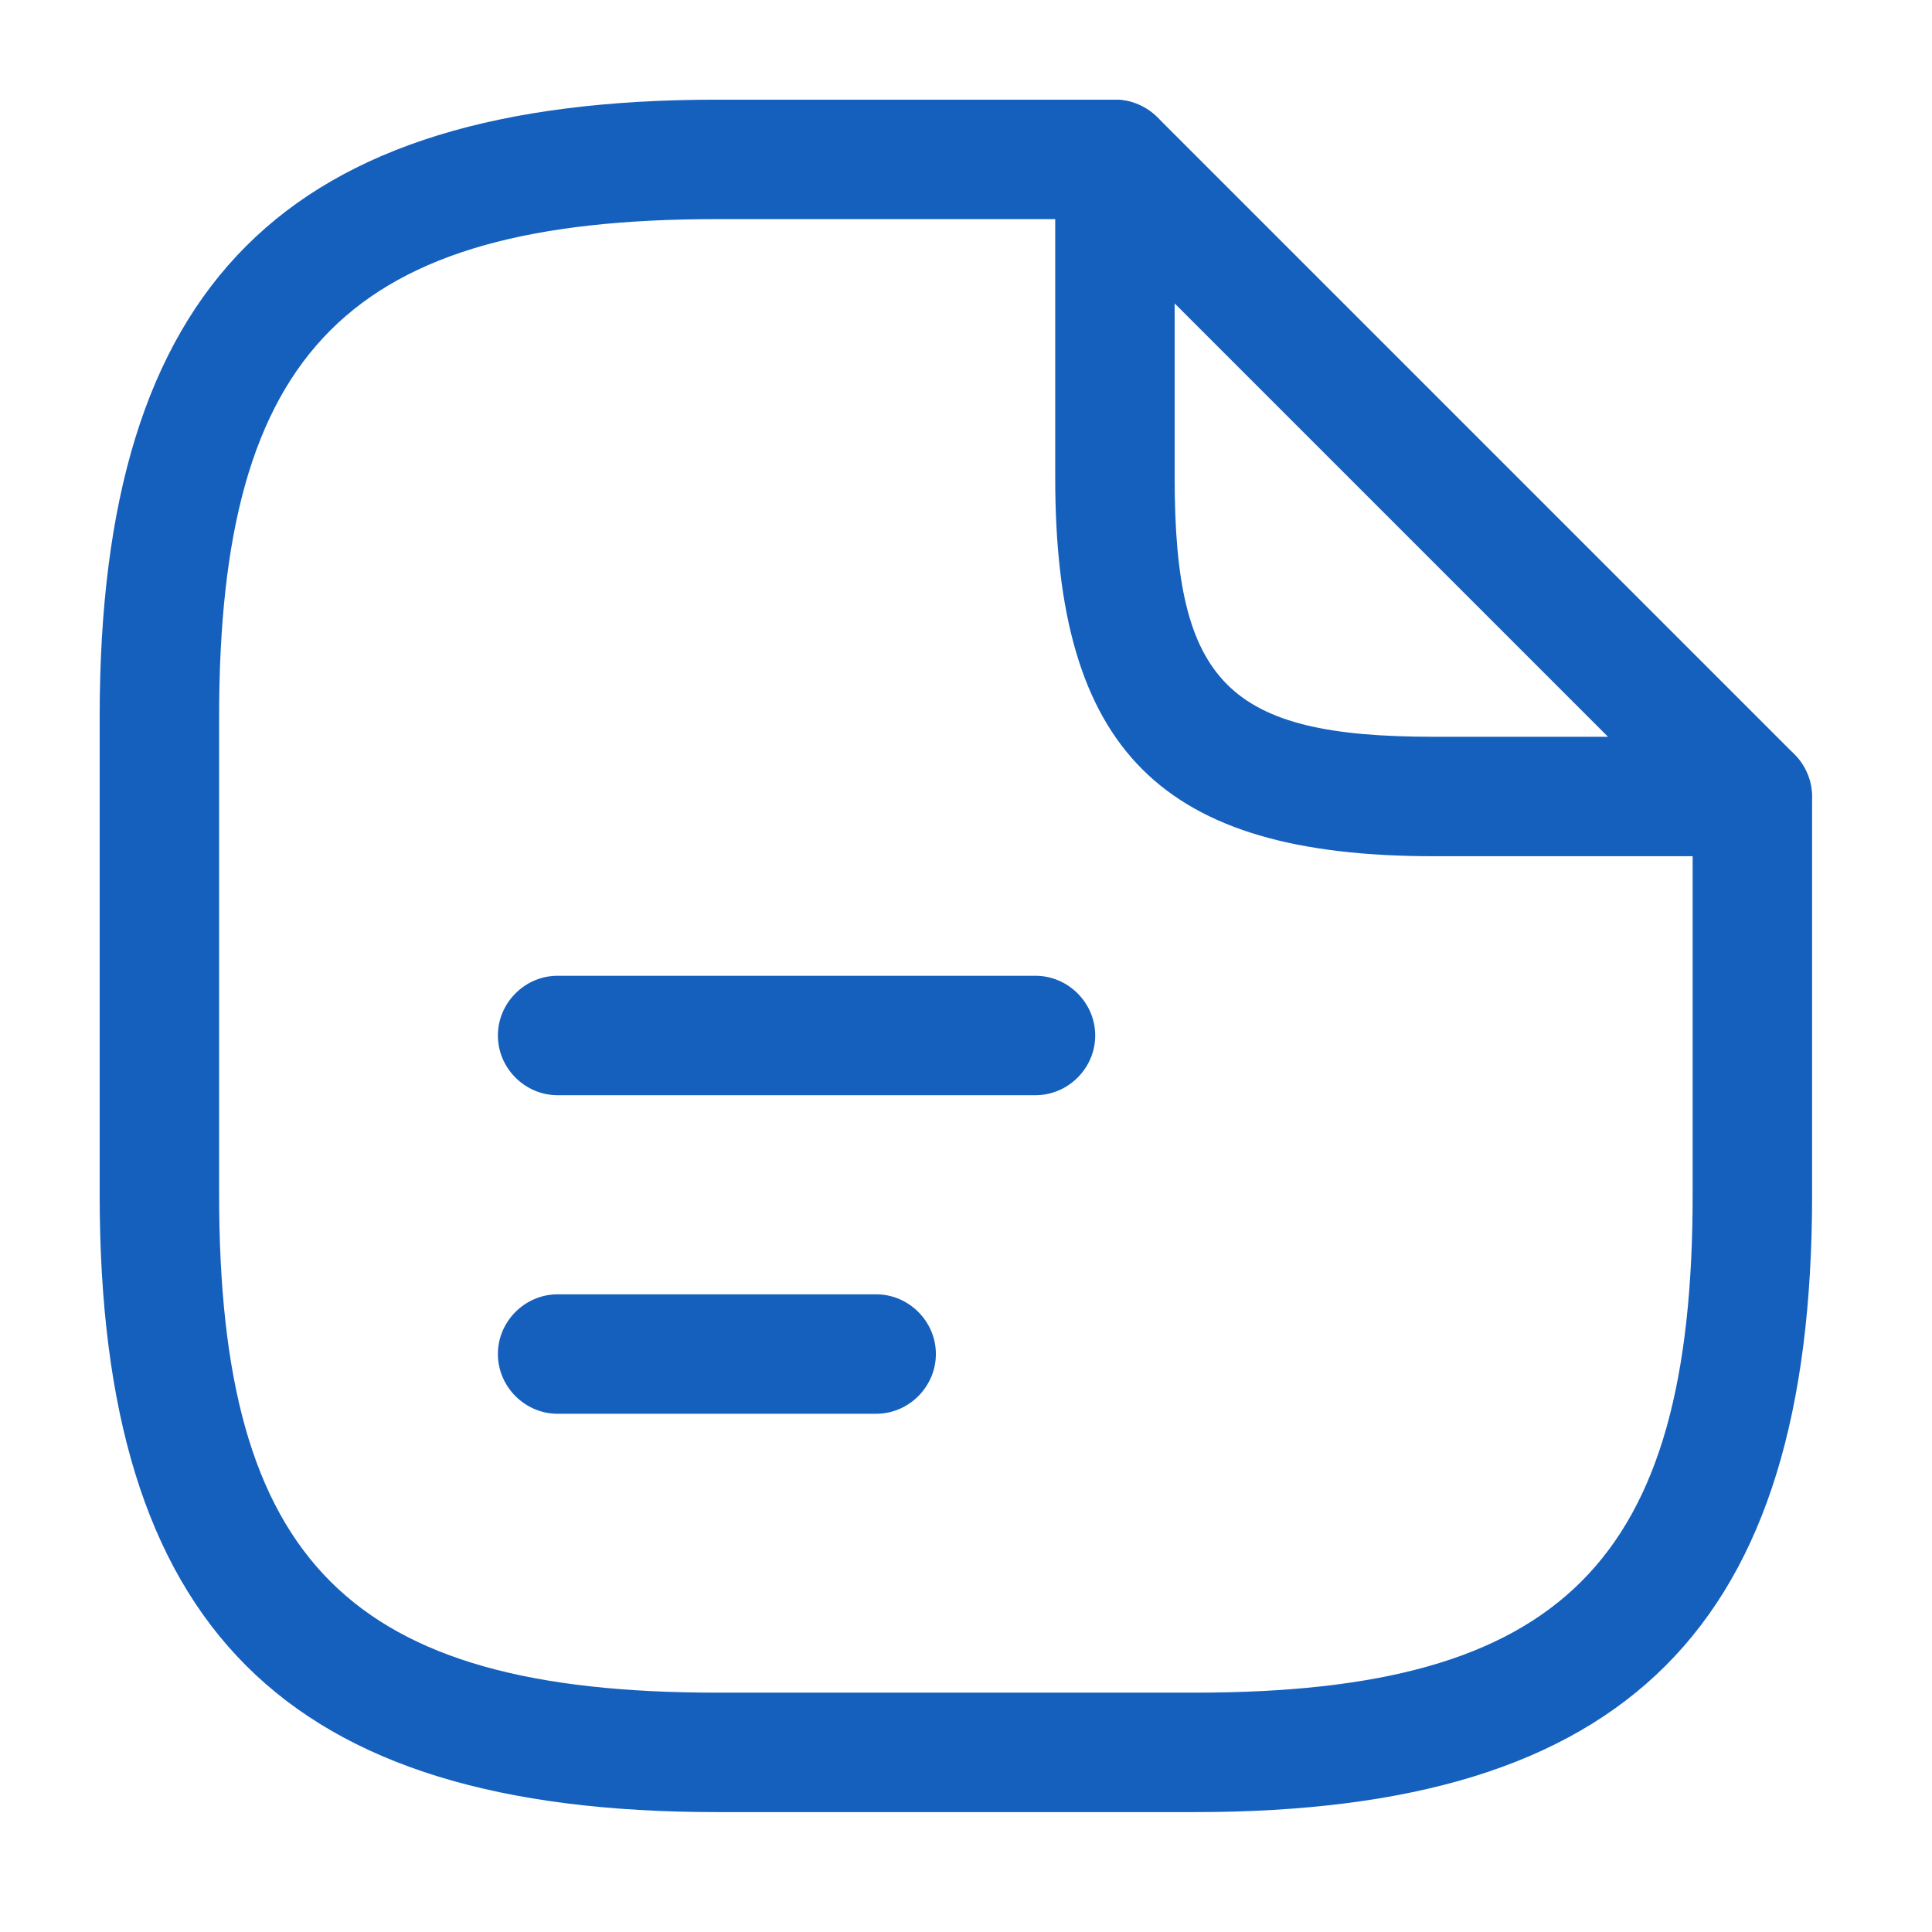 <svg width="17" height="17" viewBox="0 0 17 17" fill="none" xmlns="http://www.w3.org/2000/svg">
<path d="M10.513 15.945H6.308C2.503 15.945 0.877 14.319 0.877 10.513V6.308C0.877 2.503 2.503 0.877 6.308 0.877H9.813C10.1 0.877 10.338 1.115 10.338 1.403C10.338 1.69 10.1 1.928 9.813 1.928H6.308C3.078 1.928 1.928 3.078 1.928 6.308V10.513C1.928 13.744 3.078 14.894 6.308 14.894H10.513C13.744 14.894 14.894 13.744 14.894 10.513V7.009C14.894 6.722 15.132 6.484 15.419 6.484C15.707 6.484 15.945 6.722 15.945 7.009V10.513C15.945 14.319 14.319 15.945 10.513 15.945Z" fill="#1560BD"/>
<path d="M15.417 7.534H12.614C10.217 7.534 9.285 6.602 9.285 4.205V1.402C9.285 1.191 9.411 0.995 9.608 0.918C9.804 0.834 10.028 0.883 10.182 1.03L15.789 6.637C15.936 6.784 15.985 7.015 15.901 7.211C15.817 7.408 15.628 7.534 15.417 7.534ZM10.336 2.67V4.205C10.336 6.013 10.806 6.483 12.614 6.483H14.149L10.336 2.67Z" fill="#1560BD"/>
<path d="M9.111 9.637H4.906C4.619 9.637 4.381 9.399 4.381 9.112C4.381 8.824 4.619 8.586 4.906 8.586H9.111C9.399 8.586 9.637 8.824 9.637 9.112C9.637 9.399 9.399 9.637 9.111 9.637Z" fill="#1560BD"/>
<path d="M7.71 12.44H4.906C4.619 12.44 4.381 12.202 4.381 11.914C4.381 11.627 4.619 11.389 4.906 11.389H7.71C7.997 11.389 8.235 11.627 8.235 11.914C8.235 12.202 7.997 12.44 7.71 12.44Z" fill="#1560BD"/>
</svg>
